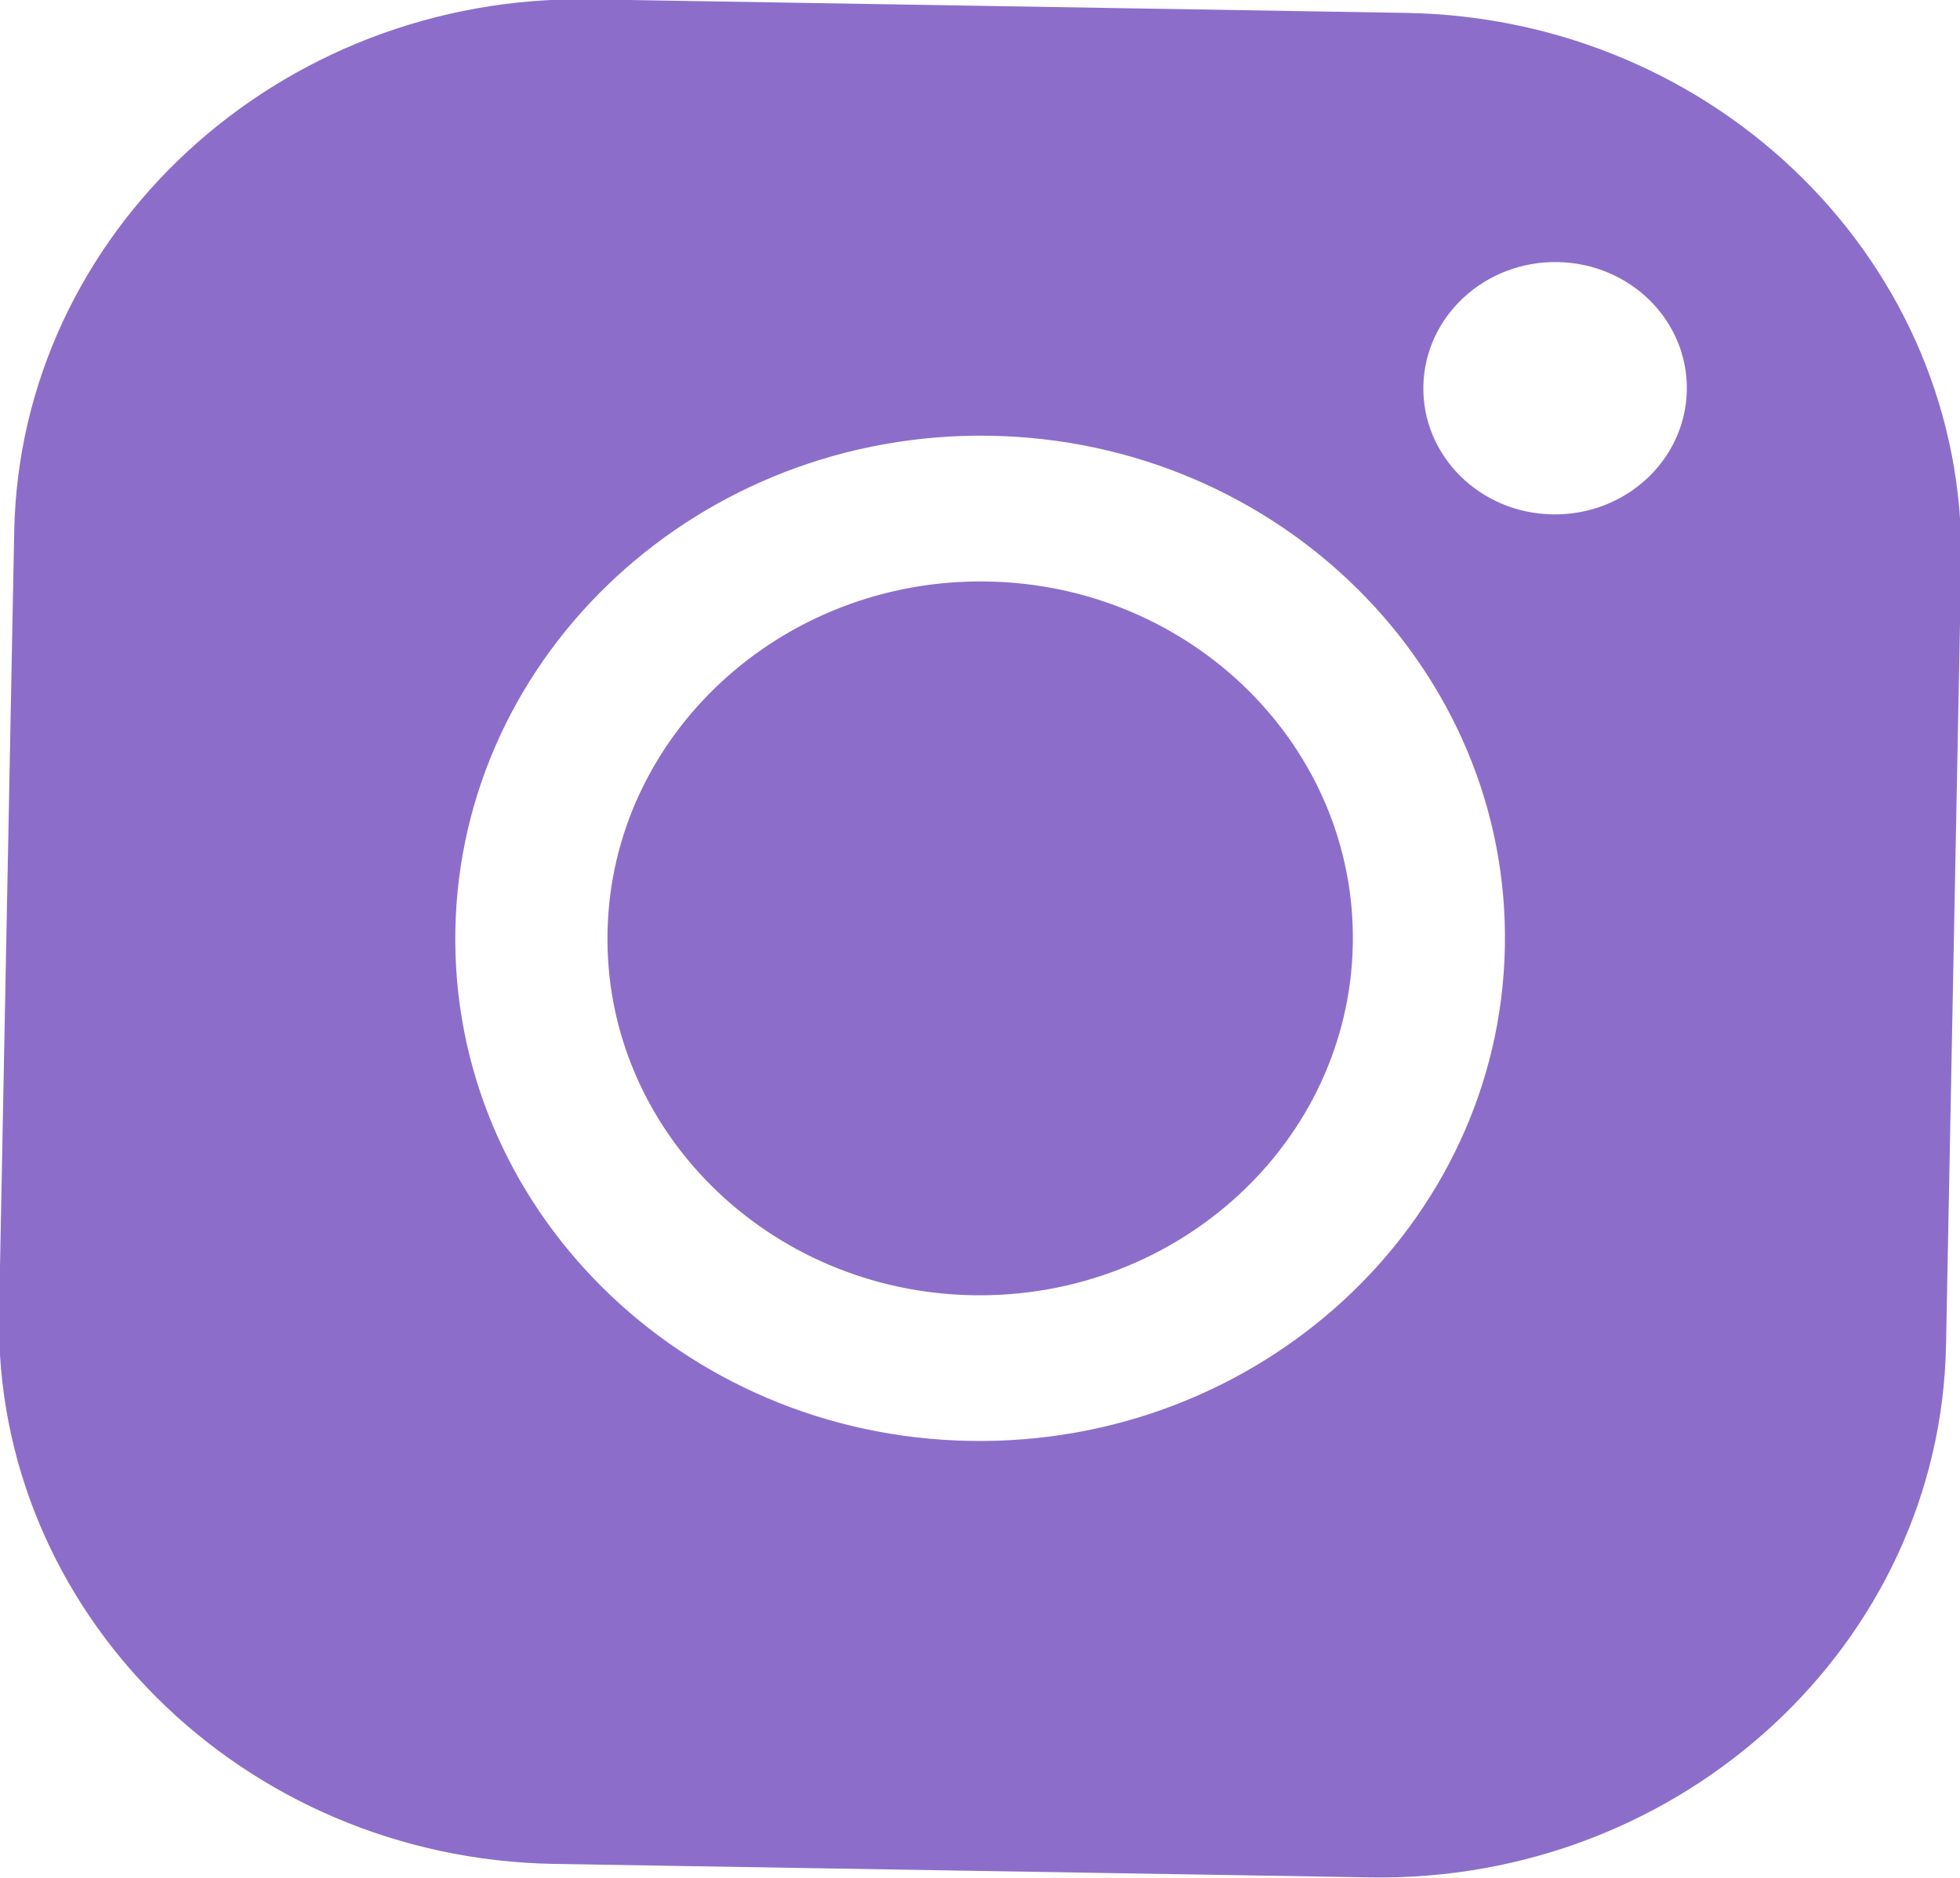 <svg xmlns="http://www.w3.org/2000/svg" width="24" height="23" viewBox="0 0 24 23"><g><g><path fill="#8c6eca" d="M16.565 11.569c-.046 2.41-2.132 4.337-4.648 4.295-2.516-.042-4.525-2.037-4.478-4.447.046-2.41 2.131-4.337 4.647-4.295 2.516.041 4.526 2.037 4.479 4.447zm7.449-4.663l-.185 9.57c-.07 3.658-3.235 6.582-7.053 6.518l-9.99-.165c-3.818-.064-6.867-3.091-6.797-6.75l.185-9.57C.245 2.853 3.41-.072 7.227-.008l9.99.166c3.819.063 6.867 3.09 6.797 6.749zM18.427 11.6c.065-3.395-2.763-6.204-6.306-6.263-3.543-.058-6.48 2.655-6.545 6.049-.066 3.394 2.764 6.204 6.307 6.262 3.543.06 6.479-2.654 6.544-6.048zm2.228-6.818c.016-.854-.692-1.558-1.583-1.572-.89-.015-1.626.665-1.643 1.518-.017.854.692 1.558 1.583 1.572.891.015 1.626-.665 1.643-1.518z"/></g></g></svg>
